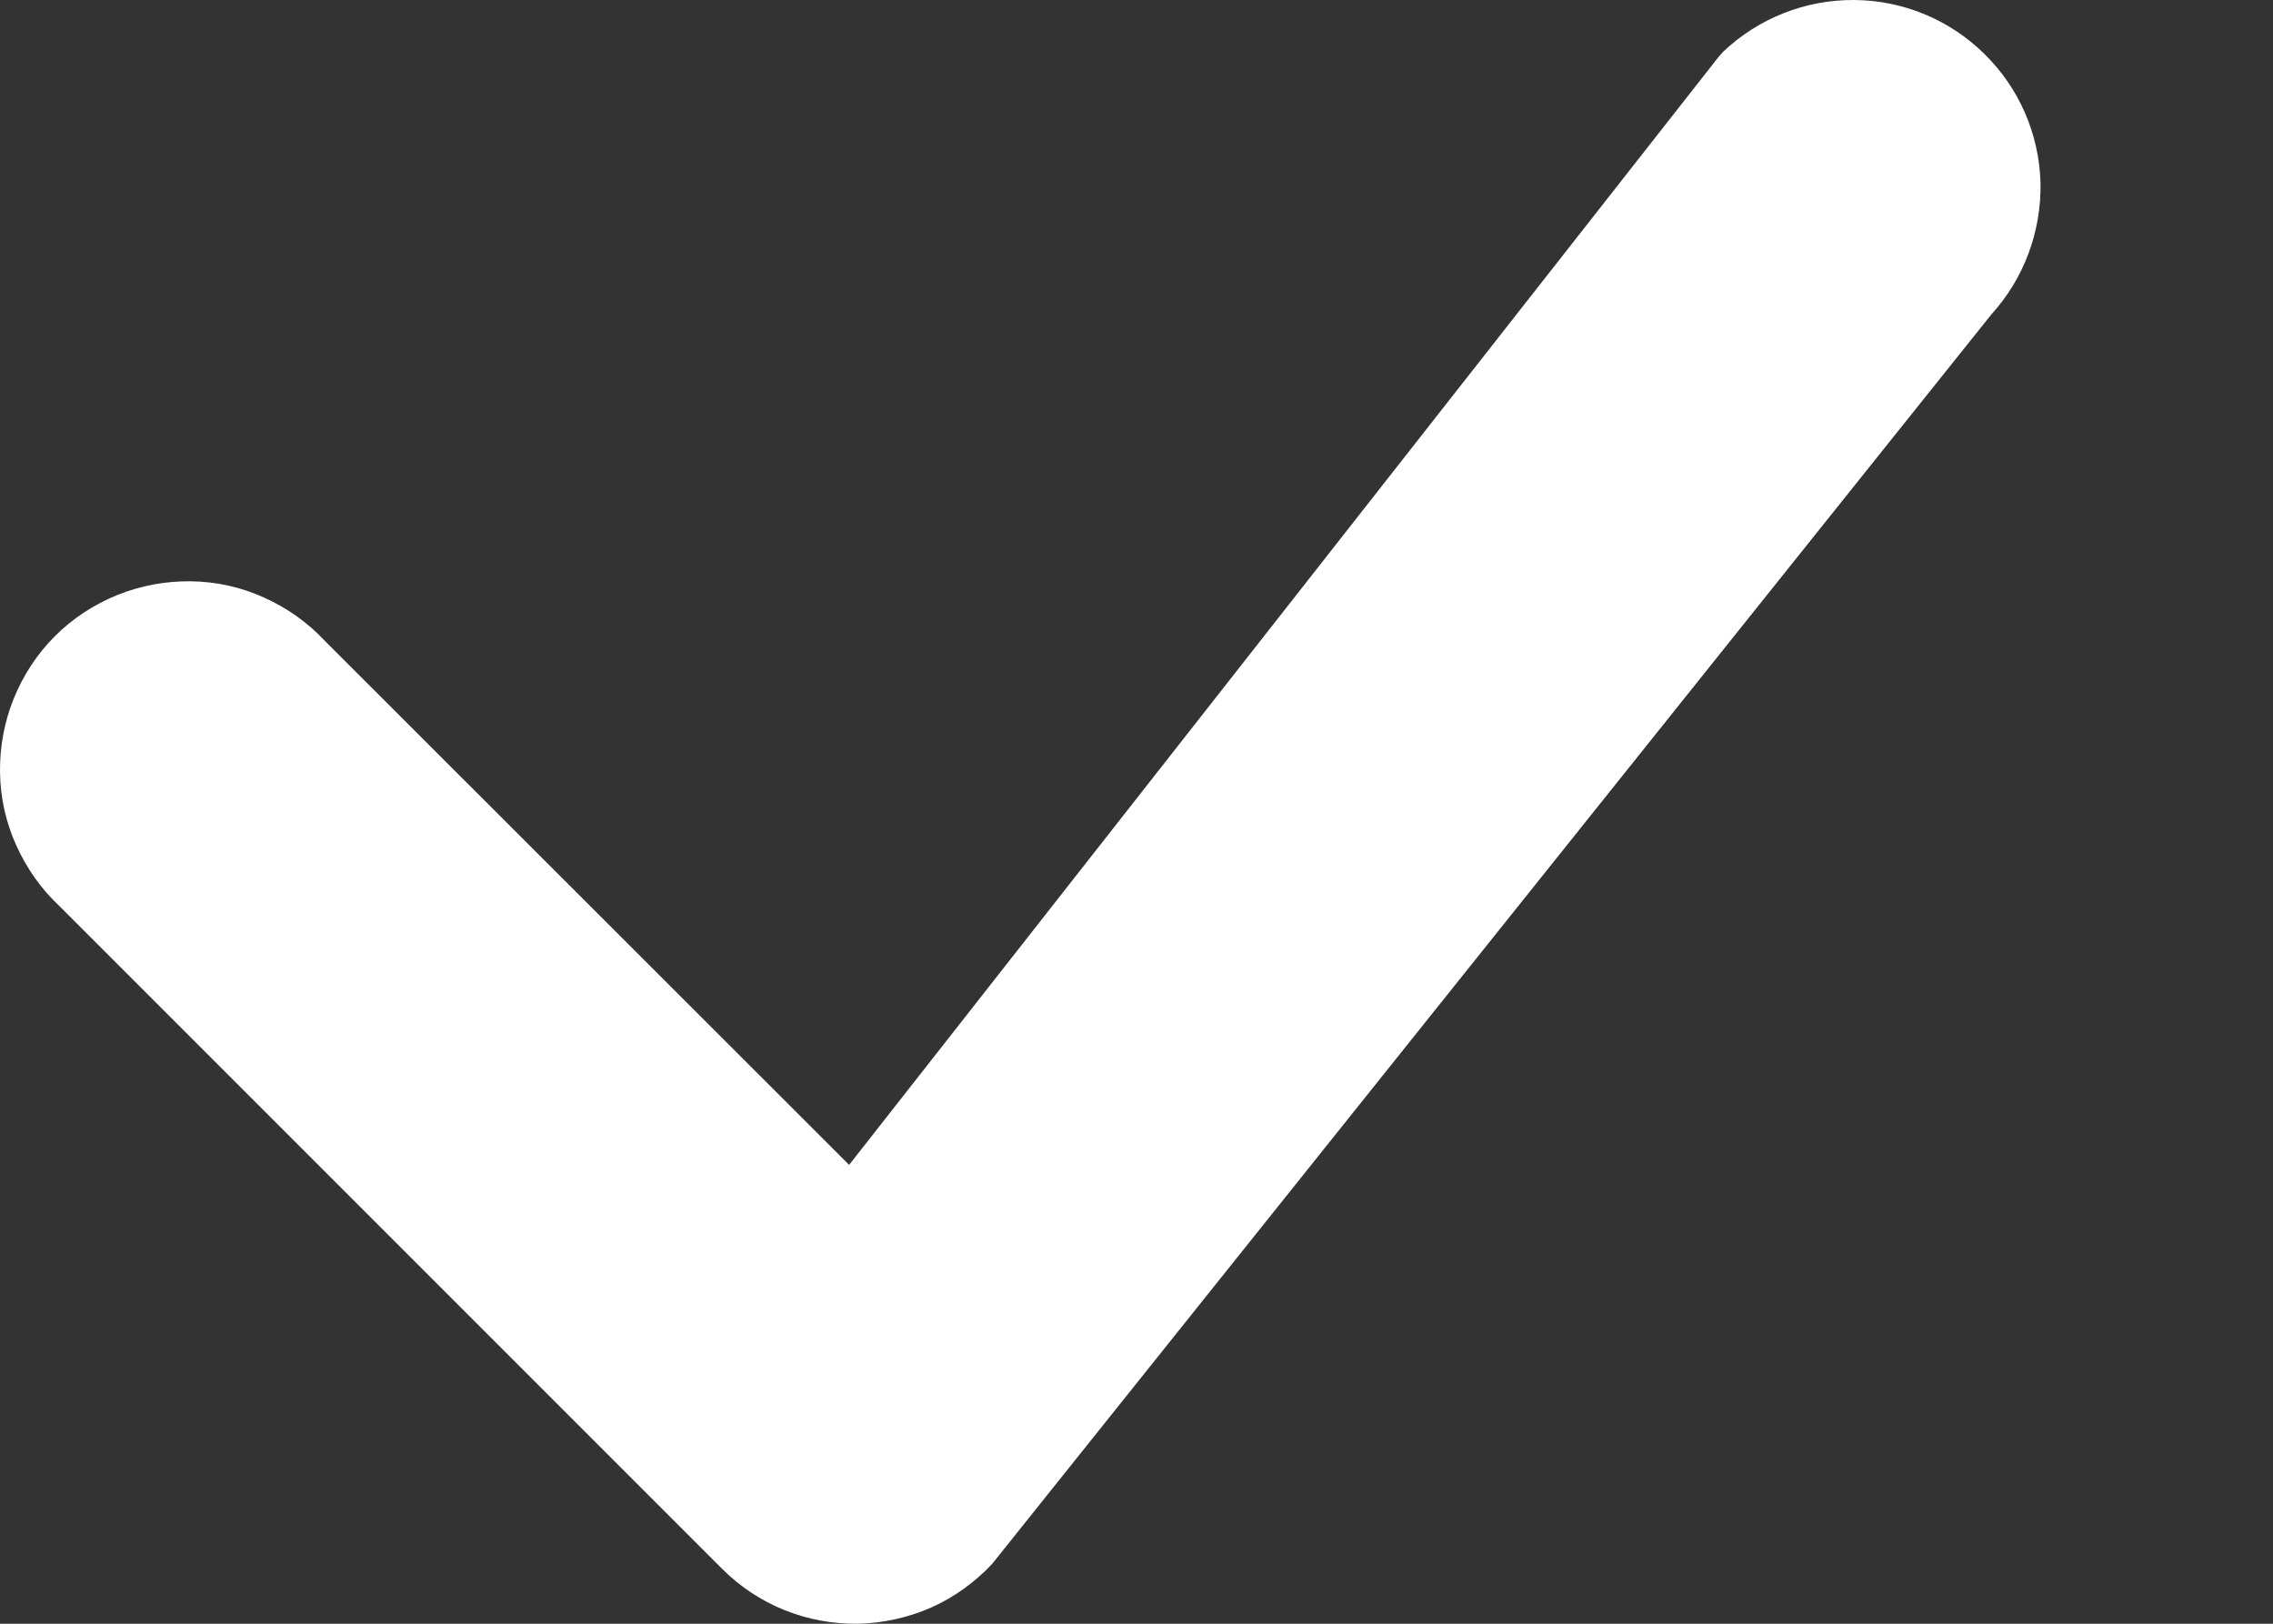 <svg width="7" height="5" viewBox="0 0 7 5" fill="none" xmlns="http://www.w3.org/2000/svg">
<rect x="0" y="0" width="7" height="5" fill="#333333" stroke="none"/>
<path d="M5.307 0.159C5.416 0.056 5.56 -0.001 5.71 1.65693e-05C5.86 0.001 6.003 0.06 6.11 0.165C6.218 0.27 6.28 0.413 6.284 0.563C6.287 0.713 6.233 0.858 6.132 0.969L3.056 4.815C3.003 4.872 2.939 4.918 2.868 4.95C2.797 4.981 2.721 4.998 2.643 5C2.565 5.001 2.488 4.987 2.416 4.958C2.344 4.929 2.279 4.886 2.224 4.831L0.184 2.791C0.127 2.738 0.082 2.674 0.05 2.603C0.018 2.532 0.001 2.456 8.99712e-05 2.378C-0.001 2.301 0.013 2.224 0.042 2.152C0.071 2.08 0.114 2.014 0.169 1.959C0.224 1.904 0.29 1.861 0.362 1.832C0.434 1.803 0.511 1.789 0.588 1.79C0.666 1.791 0.743 1.808 0.813 1.84C0.884 1.872 0.948 1.917 1.001 1.974L2.615 3.587L5.292 0.176L5.307 0.159Z" fill="white"/>
</svg>
